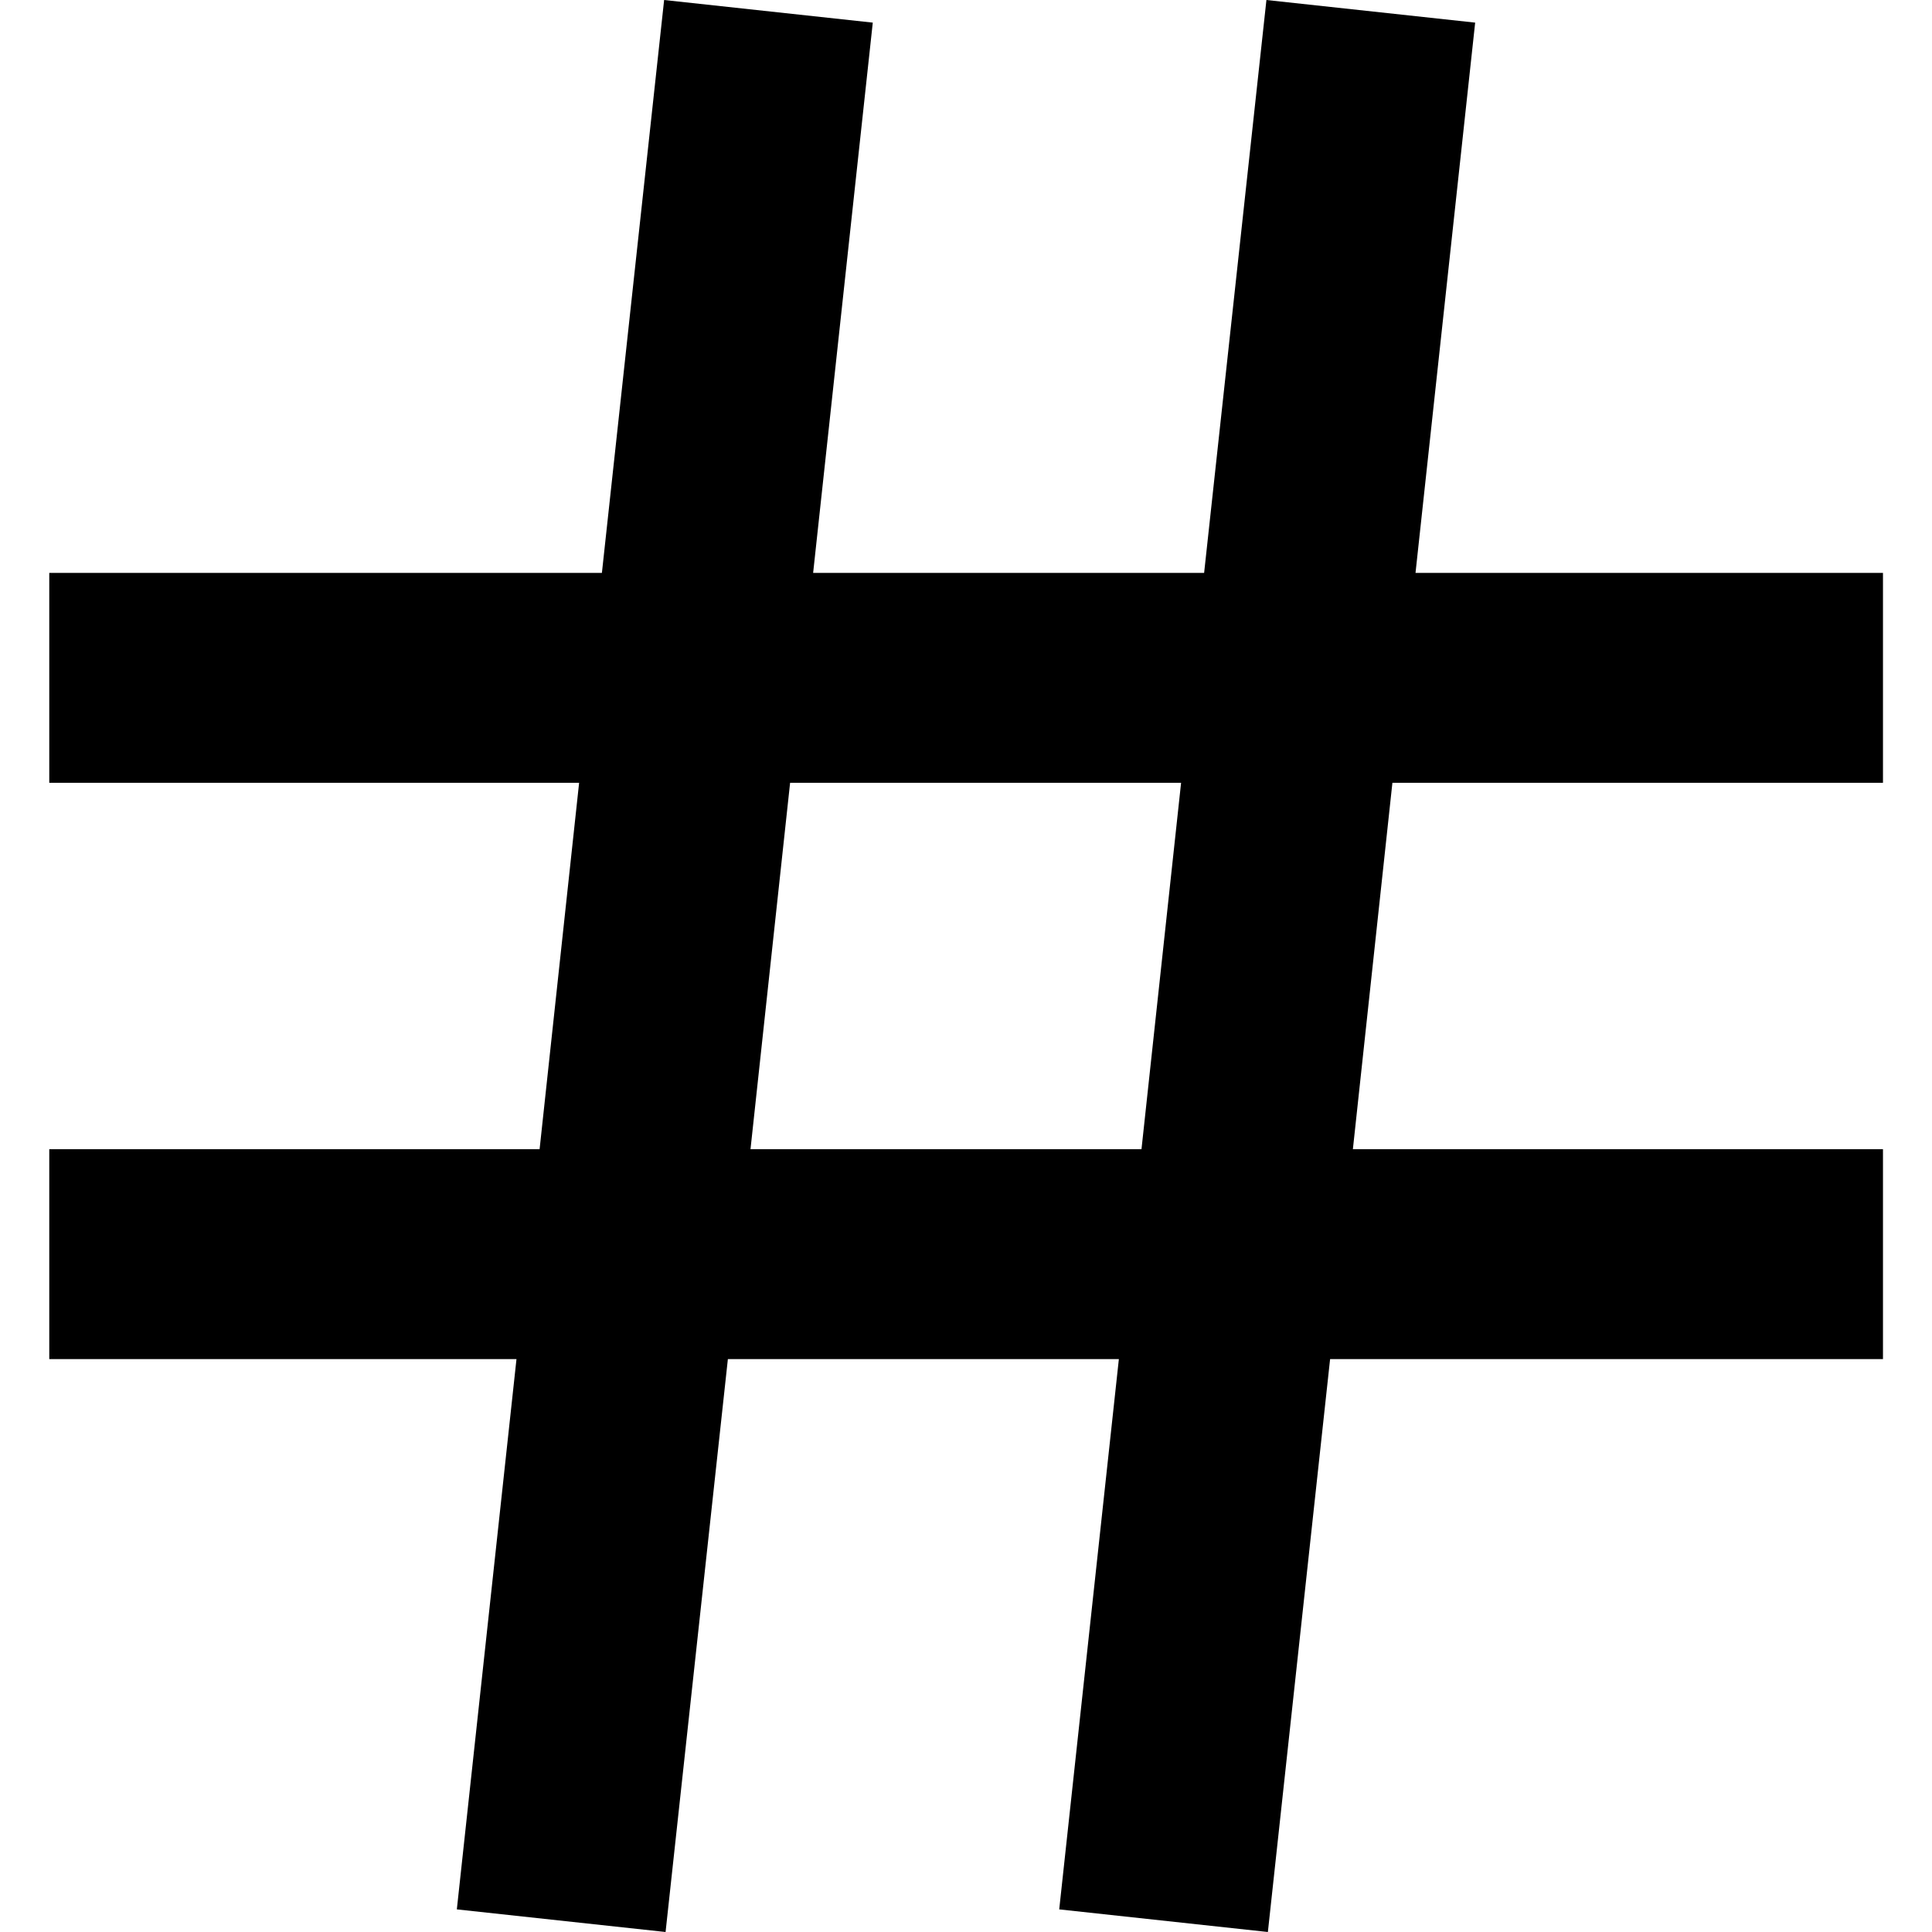 <svg width="24" height="24" viewBox="0 0 24 24" fill="none" xmlns="http://www.w3.org/2000/svg">
<g clip-path="url(#clip0_723_2195)">
<path d="M23.391 9.724V7.117H17.584L18.325 0.281L15.732 0L14.958 7.117H10.101L10.842 0.281L8.25 0L7.477 7.117H0.612V9.724H7.194L6.703 14.276H0.612V16.883H6.416L5.675 23.719L8.268 24L9.042 16.883H13.899L13.158 23.719L15.75 24L16.523 16.883H23.391V14.276H16.806L17.297 9.724H23.391ZM14.18 14.276H9.323L9.815 9.724H14.672L14.18 14.276Z" fill="black"/>
</g>
<defs>
<clipPath id="clip0_723_2195">
<rect width="24" height="24" fill="white"/>
</clipPath>
</defs>
</svg>
